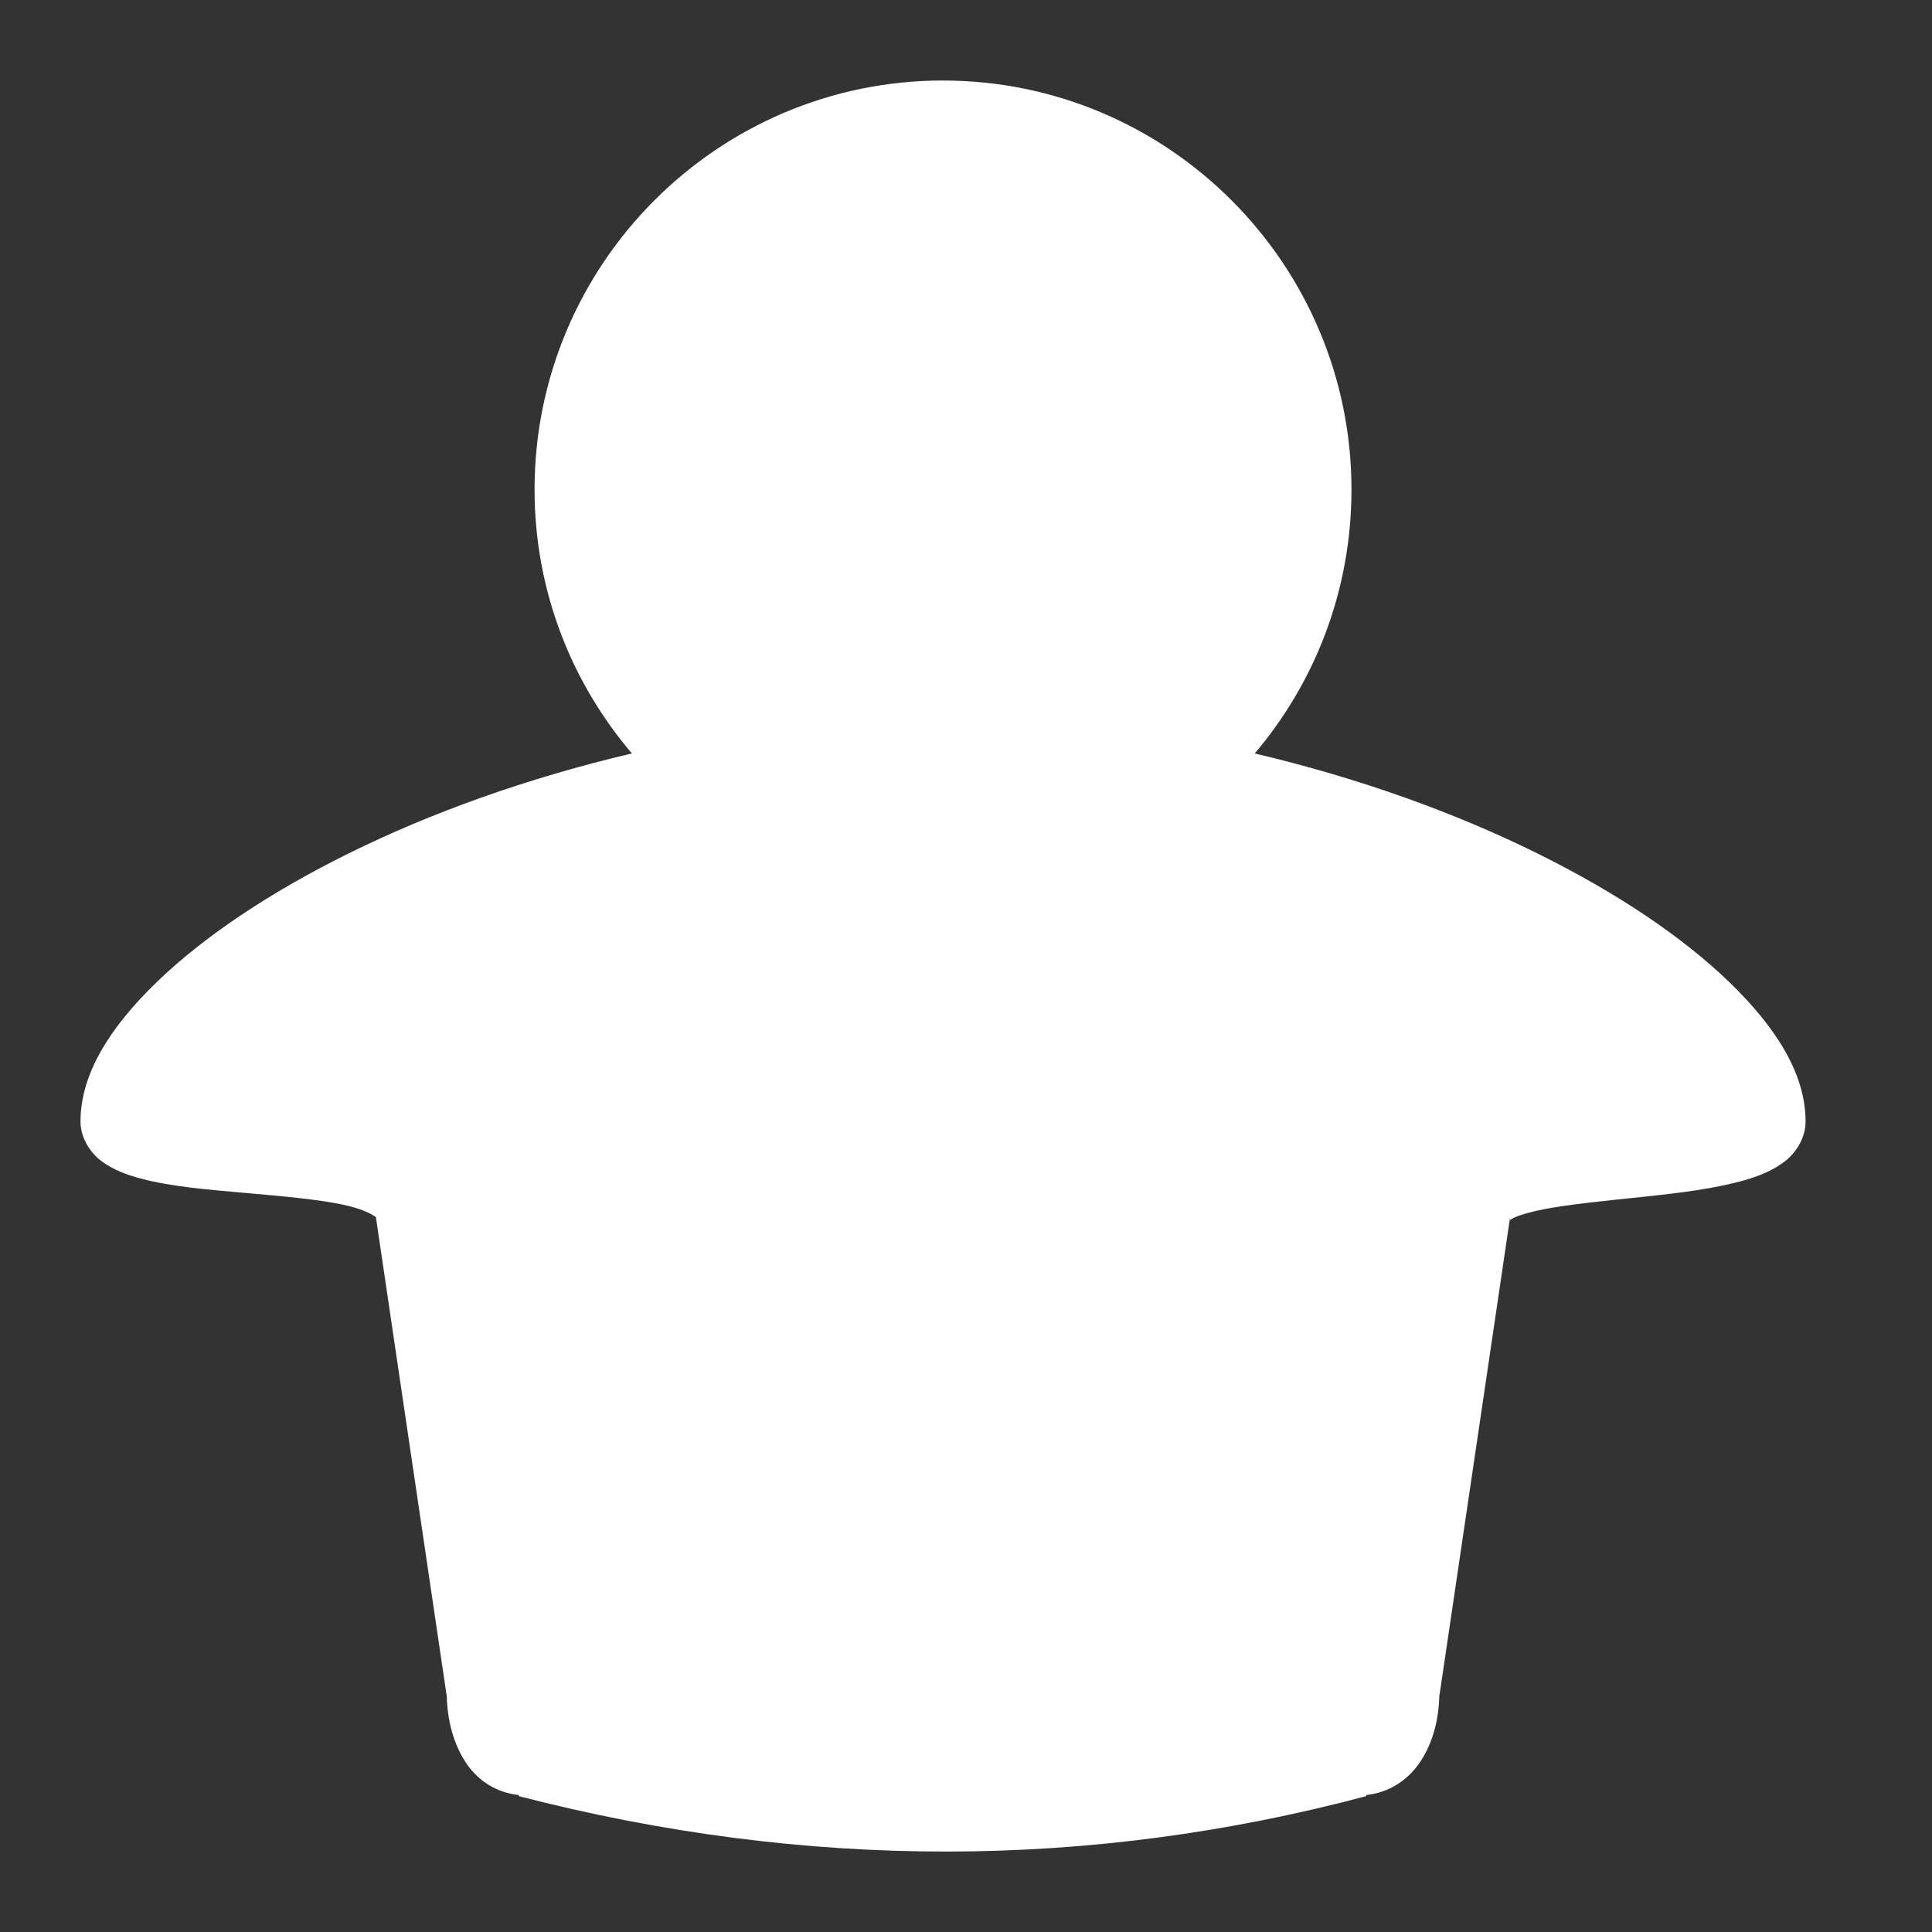 <svg xmlns="http://www.w3.org/2000/svg" width="48" height="48">
 <rect width="100%" height="100%" fill="#333333" stroke="none"/>
 <path d="m 23.43,2 c -5.602,0 -10.149,4.563 -10.149,10.163 0,2.502 0.912,4.789 2.418,6.556 -2.61,0.613 -5.009,1.48 -7.046,2.488 -1.968,0.975 -3.589,2.065 -4.753,3.187 C 2.738,25.517 2,26.677 2,27.862 c 0,0.409 0.242,0.781 0.531,0.993 0.29,0.212 0.621,0.336 0.993,0.433 0.744,0.195 1.654,0.27 2.558,0.349 0.904,0.08 1.808,0.158 2.446,0.294 0.319,0.068 0.566,0.163 0.699,0.238 0.066,0.037 0.1,0.062 0.112,0.07 l 1.747,11.813 0.014,0.084 c 0.014,0.634 0.18,1.22 0.489,1.678 0.296,0.438 0.761,0.729 1.3,0.783 l 0,0.028 c 7.153,1.848 14.2,1.823 21.053,0 l 0,-0.028 c 0.539,-0.054 1.009,-0.347 1.314,-0.783 0.319,-0.456 0.488,-1.038 0.503,-1.678 l 0.014,-0.084 1.733,-11.729 0,-0.042 0.014,0 c -0.01,0.04 -0.022,0.05 -0.014,0.042 0.008,-0.008 0.038,-0.035 0.112,-0.07 0.148,-0.07 0.414,-0.146 0.741,-0.21 0.654,-0.127 1.558,-0.212 2.46,-0.308 0.903,-0.095 1.807,-0.204 2.544,-0.419 0.369,-0.108 0.695,-0.243 0.979,-0.461 0.284,-0.219 0.517,-0.586 0.517,-0.993 0,-1.185 -0.738,-2.344 -1.901,-3.467 -1.164,-1.122 -2.785,-2.213 -4.753,-3.187 -2.033,-1.007 -4.427,-1.876 -7.032,-2.488 1.501,-1.768 2.404,-4.06 2.404,-6.556 0,-5.6 -4.547,-10.163 -10.149,-10.163 z" fill="#ffffff"/>
</svg>
